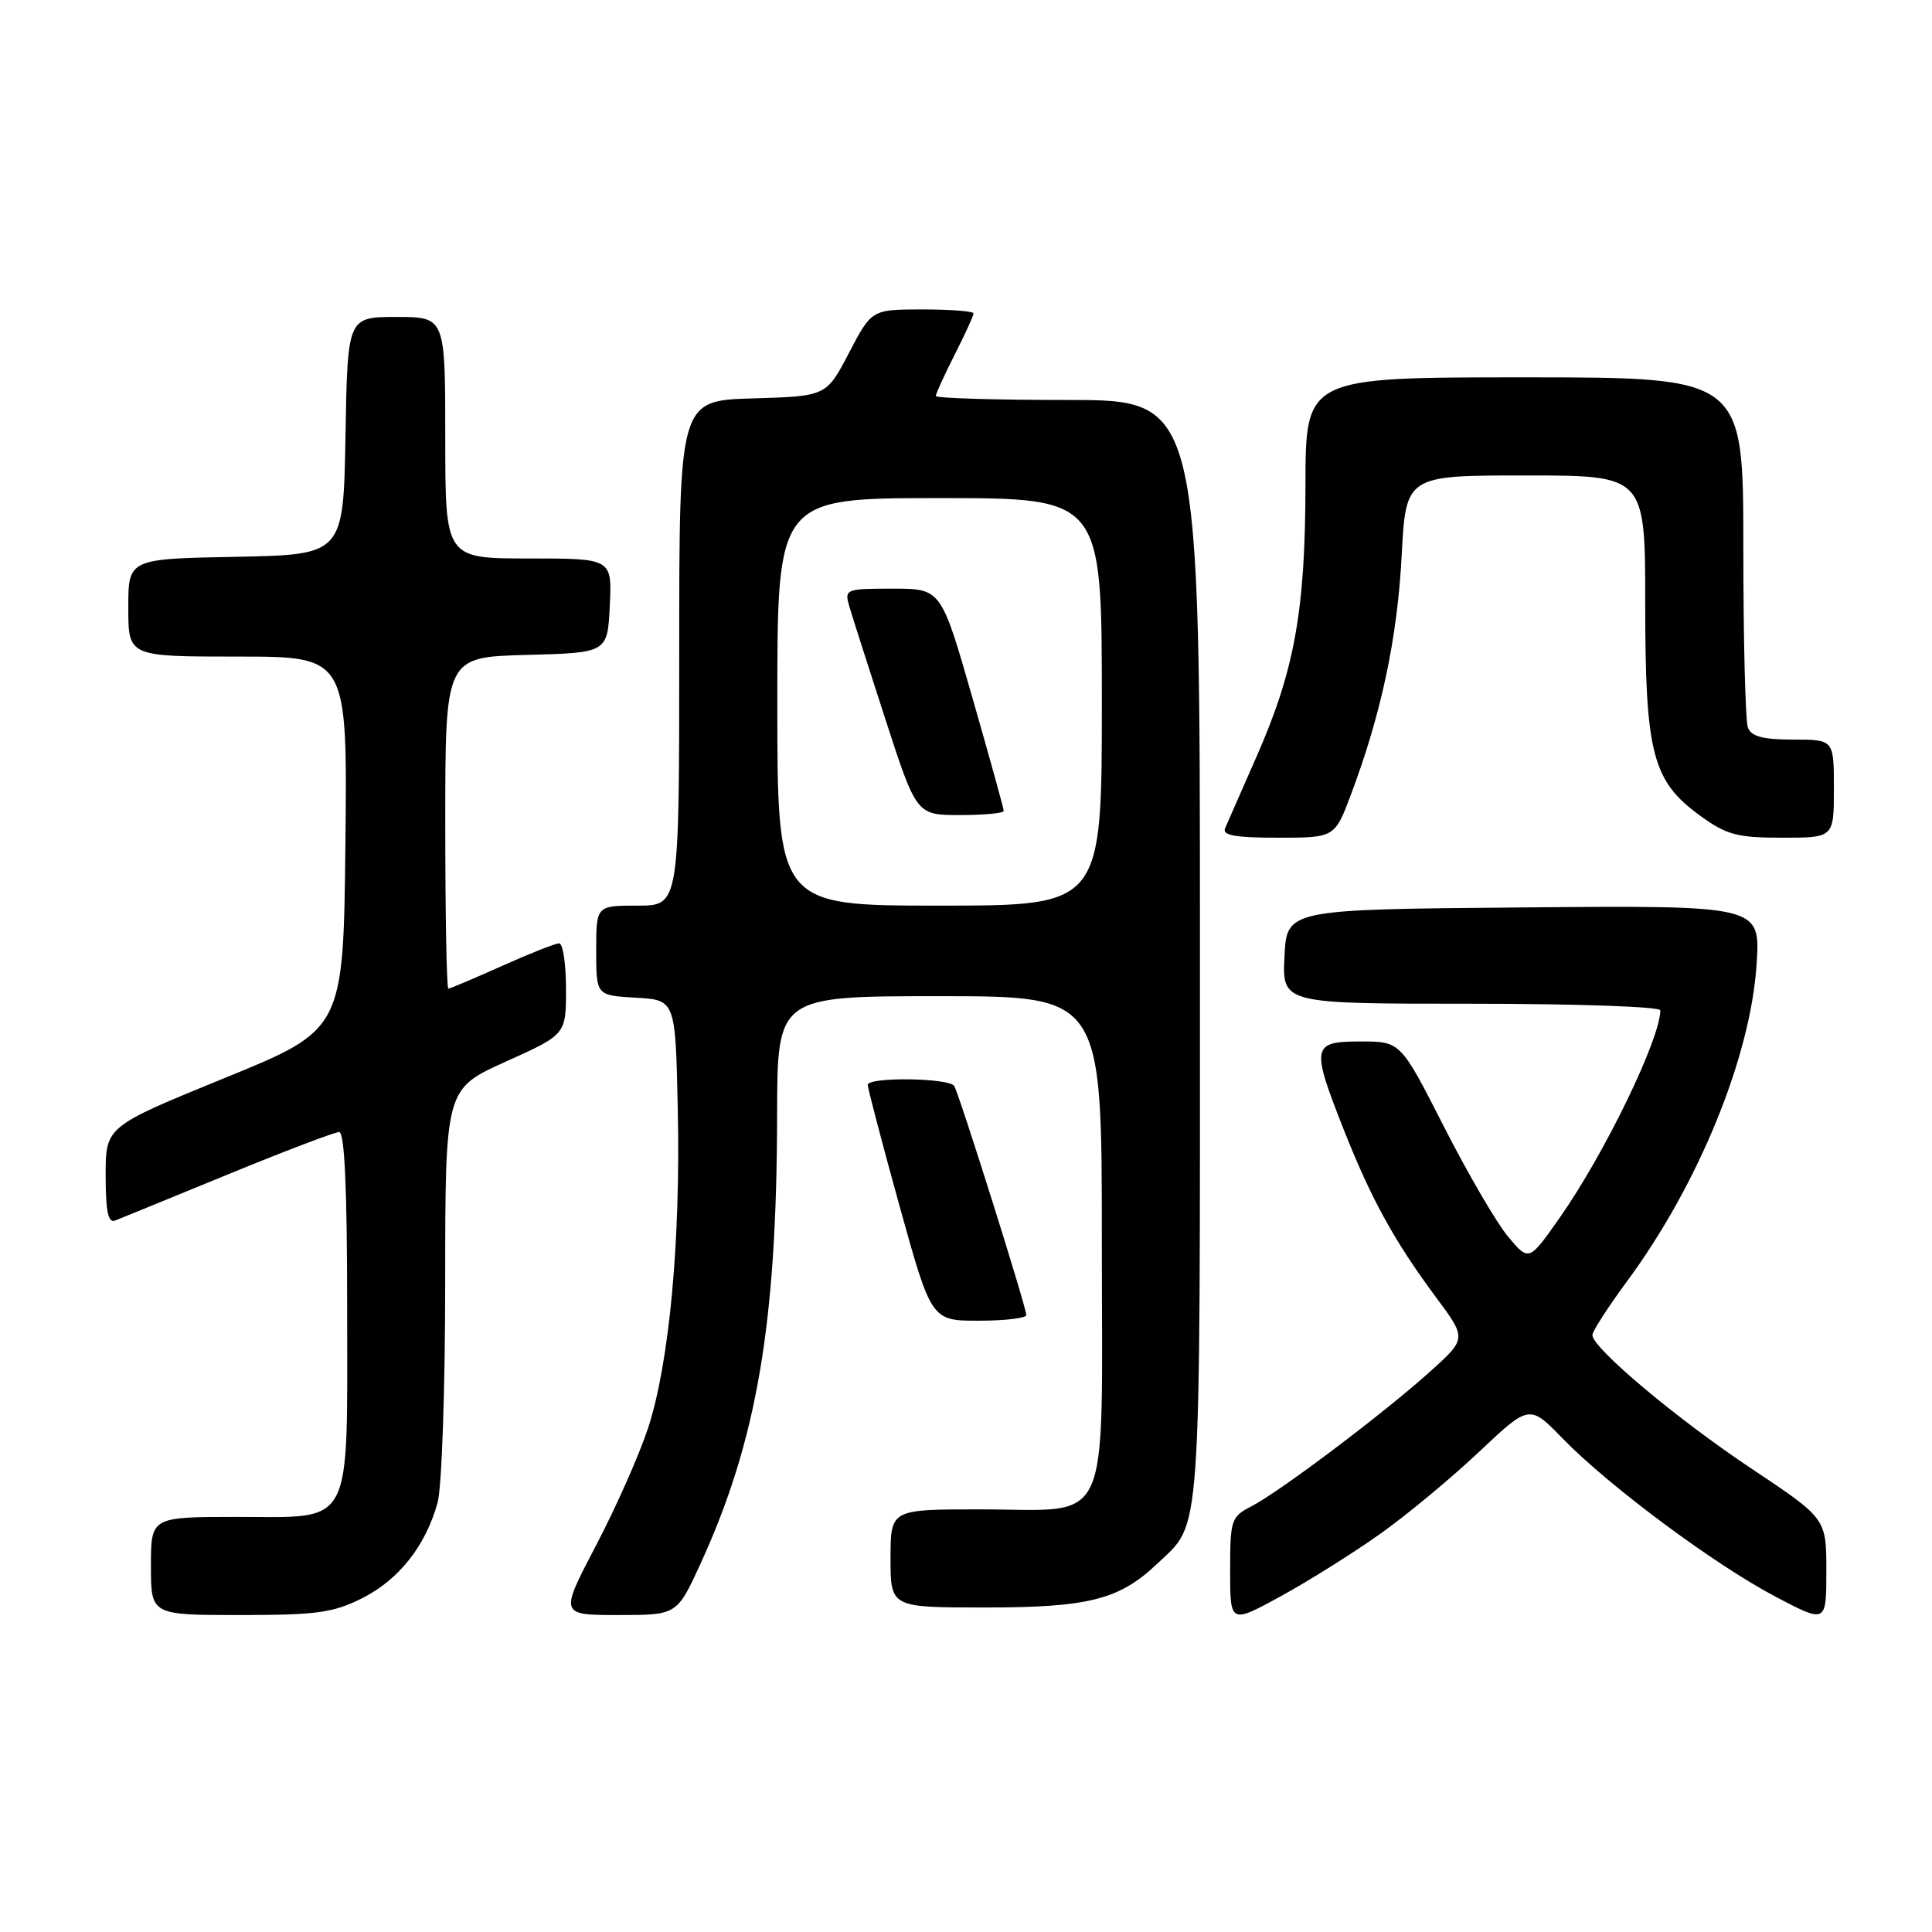 <?xml version="1.0" encoding="UTF-8" standalone="no"?>
<!DOCTYPE svg PUBLIC "-//W3C//DTD SVG 1.1//EN" "http://www.w3.org/Graphics/SVG/1.1/DTD/svg11.dtd" >
<svg xmlns="http://www.w3.org/2000/svg" xmlns:xlink="http://www.w3.org/1999/xlink" version="1.1" viewBox="0 0 256 256">
 <g >
 <path fill="currentColor"
d=" M 182.89 203.24 C 186.41 200.74 192.30 195.86 195.97 192.39 C 202.66 186.08 202.66 186.08 207.08 190.63 C 213.21 196.93 227.18 207.31 235.25 211.56 C 242.00 215.11 242.00 215.11 242.00 208.16 C 242.00 201.21 242.00 201.21 232.08 194.60 C 222.22 188.04 211.00 178.62 211.00 176.90 C 211.00 176.41 213.07 173.19 215.61 169.75 C 225.08 156.91 231.98 139.99 232.76 127.74 C 233.26 119.97 233.26 119.97 201.88 120.24 C 170.50 120.50 170.50 120.50 170.20 126.75 C 169.90 133.00 169.90 133.00 194.95 133.00 C 208.73 133.00 220.00 133.39 220.00 133.87 C 220.00 137.65 212.62 152.87 206.68 161.34 C 202.59 167.17 202.59 167.17 199.81 163.84 C 198.28 162.00 194.46 155.44 191.31 149.25 C 185.58 138.00 185.58 138.00 180.29 138.00 C 173.81 138.00 173.69 138.63 178.07 149.72 C 181.69 158.89 184.79 164.51 190.31 171.94 C 194.35 177.38 194.35 177.38 189.43 181.80 C 183.26 187.34 169.58 197.65 165.83 199.59 C 163.13 200.98 163.00 201.37 163.00 208.12 C 163.00 215.18 163.00 215.18 169.75 211.49 C 173.46 209.45 179.38 205.74 182.89 203.24 Z  M 48.03 211.75 C 52.86 209.31 56.40 204.82 57.98 199.12 C 58.54 197.13 58.99 183.98 58.99 169.89 C 59.00 144.29 59.00 144.29 67.00 140.68 C 75.00 137.08 75.00 137.08 75.00 131.04 C 75.00 127.72 74.59 125.00 74.09 125.00 C 73.59 125.00 70.18 126.35 66.50 128.00 C 62.82 129.65 59.63 131.00 59.41 131.00 C 59.18 131.00 59.00 121.12 59.00 109.03 C 59.00 87.07 59.00 87.07 69.75 86.78 C 80.50 86.50 80.50 86.50 80.80 80.25 C 81.10 74.00 81.10 74.00 70.05 74.00 C 59.00 74.00 59.00 74.00 59.00 58.00 C 59.00 42.00 59.00 42.00 52.53 42.00 C 46.05 42.00 46.05 42.00 45.78 57.75 C 45.50 73.50 45.50 73.50 31.25 73.78 C 17.00 74.05 17.00 74.05 17.00 80.53 C 17.00 87.00 17.00 87.00 31.52 87.00 C 46.03 87.00 46.03 87.00 45.77 111.71 C 45.50 136.43 45.50 136.43 29.75 142.85 C 14.00 149.28 14.00 149.28 14.00 155.75 C 14.00 160.51 14.33 162.09 15.25 161.73 C 15.94 161.46 22.66 158.71 30.19 155.62 C 37.72 152.53 44.36 150.00 44.94 150.00 C 45.66 150.00 46.00 157.55 46.00 173.28 C 46.00 202.83 46.96 201.00 31.44 201.00 C 20.00 201.00 20.00 201.00 20.00 207.50 C 20.00 214.00 20.00 214.00 31.79 214.00 C 42.03 214.00 44.16 213.70 48.03 211.75 Z  M 92.80 207.25 C 100.29 190.91 102.93 175.47 102.97 147.75 C 103.00 132.00 103.00 132.00 124.50 132.00 C 146.00 132.00 146.00 132.00 146.00 164.44 C 146.00 203.44 147.57 200.00 129.78 200.00 C 118.00 200.00 118.00 200.00 118.00 206.50 C 118.00 213.00 118.00 213.00 130.53 213.00 C 144.25 213.00 148.32 211.97 153.34 207.20 C 159.27 201.56 159.00 205.48 159.00 126.05 C 159.00 53.00 159.00 53.00 141.50 53.00 C 131.88 53.00 124.00 52.76 124.00 52.47 C 124.00 52.17 125.12 49.71 126.50 47.00 C 127.87 44.29 129.00 41.83 129.00 41.53 C 129.00 41.24 125.96 41.00 122.25 41.00 C 115.50 41.01 115.50 41.01 112.50 46.75 C 109.50 52.50 109.50 52.50 99.75 52.79 C 90.00 53.07 90.00 53.07 90.00 86.54 C 90.00 120.00 90.00 120.00 84.50 120.00 C 79.00 120.00 79.00 120.00 79.00 125.95 C 79.00 131.90 79.00 131.90 84.25 132.20 C 89.50 132.50 89.50 132.50 89.81 147.00 C 90.19 164.46 88.69 180.53 85.90 189.15 C 84.76 192.64 81.66 199.66 78.99 204.75 C 74.15 214.00 74.15 214.00 81.93 214.00 C 89.70 214.00 89.70 214.00 92.80 207.25 Z  M 135.99 174.25 C 135.98 173.17 127.10 144.97 126.44 143.90 C 125.77 142.82 115.01 142.68 114.98 143.75 C 114.97 144.16 116.86 151.36 119.18 159.75 C 123.41 175.00 123.41 175.00 129.70 175.00 C 133.17 175.00 136.00 174.66 135.99 174.25 Z  M 179.02 105.25 C 183.01 94.64 185.15 84.58 185.72 73.75 C 186.28 63.00 186.28 63.00 202.14 63.00 C 218.00 63.00 218.00 63.00 218.00 79.98 C 218.00 99.87 218.94 103.50 225.30 108.10 C 228.79 110.63 230.18 111.00 236.15 111.00 C 243.00 111.00 243.00 111.00 243.00 104.50 C 243.00 98.00 243.00 98.00 237.61 98.00 C 233.61 98.00 232.06 97.59 231.61 96.42 C 231.27 95.55 231.00 84.75 231.00 72.42 C 231.00 50.00 231.00 50.00 202.00 50.00 C 173.00 50.00 173.00 50.00 172.98 64.25 C 172.96 80.94 171.54 88.82 166.47 100.32 C 164.49 104.82 162.63 109.06 162.33 109.75 C 161.92 110.69 163.67 111.00 169.32 111.00 C 176.86 111.00 176.86 111.00 179.02 105.25 Z  M 103.00 93.00 C 103.00 66.00 103.00 66.00 124.50 66.00 C 146.00 66.00 146.00 66.00 146.00 93.00 C 146.00 120.00 146.00 120.00 124.50 120.00 C 103.00 120.00 103.00 120.00 103.00 93.00 Z  M 133.00 107.45 C 133.00 107.15 131.13 100.40 128.85 92.45 C 124.70 78.00 124.70 78.00 118.28 78.00 C 112.10 78.00 111.89 78.08 112.51 80.25 C 112.87 81.49 115.02 88.24 117.30 95.25 C 121.44 108.00 121.44 108.00 127.22 108.00 C 130.40 108.00 133.00 107.75 133.00 107.45 Z "/>
</g>
</svg>
